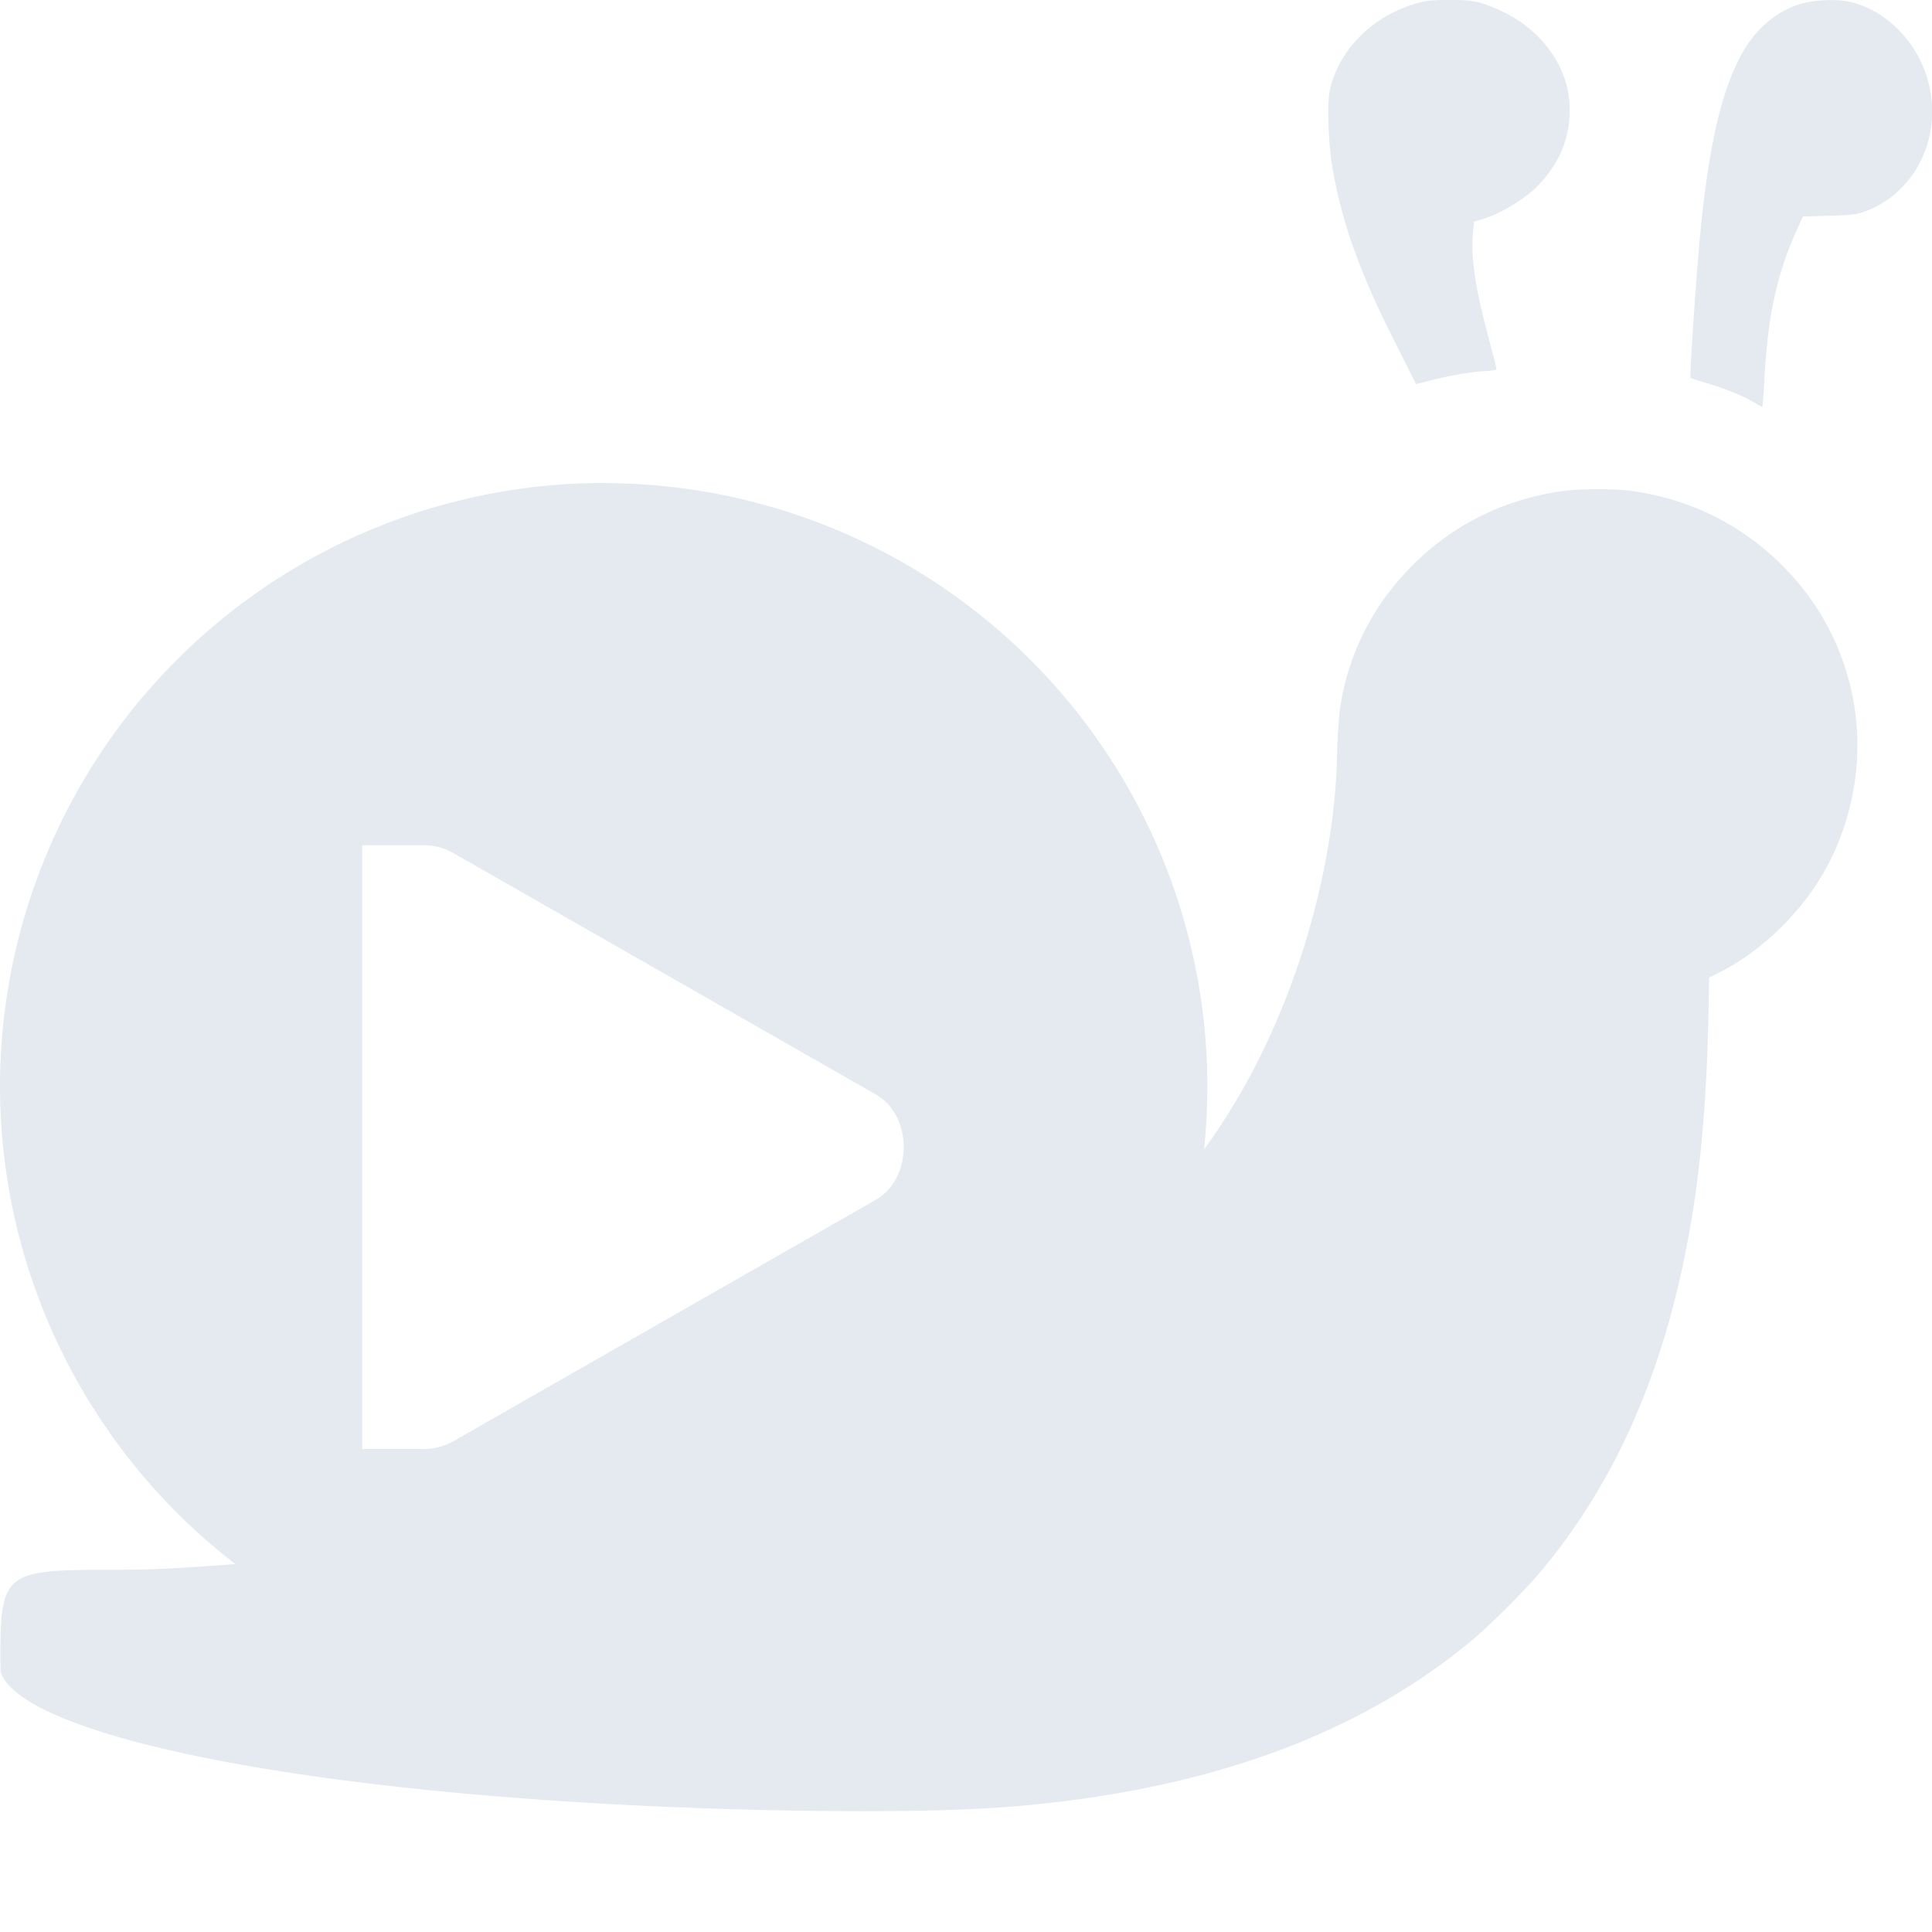<?xml version="1.0" encoding="UTF-8"?>
<svg version="1.1" viewBox="0 0 16 16" xmlns="http://www.w3.org/2000/svg">
<path d="m12 0c-0.14-1.7e-4 -0.179 0.004-0.252 0.023-0.367 0.098-0.658 0.381-0.734 0.719-0.024 0.106-0.014 0.439 0.018 0.629 0.078 0.466 0.222 0.872 0.527 1.477 0.058 0.115 0.12 0.237 0.137 0.271l0.031 0.062 0.092-0.023c0.153-0.041 0.352-0.078 0.467-0.084 0.072-0.004 0.107-0.009 0.107-0.018 0-0.007-0.021-0.095-0.049-0.197-0.127-0.471-0.165-0.714-0.145-0.936l0.008-0.088 0.062-0.018c0.152-0.044 0.354-0.165 0.461-0.273 0.193-0.196 0.281-0.421 0.268-0.68-0.017-0.326-0.241-0.628-0.578-0.779-0.164-0.073-0.223-0.086-0.42-0.086zm3.291 0.01c-0.11-0.019-0.286-0.008-0.389 0.025-0.196 0.064-0.358 0.201-0.471 0.4-0.182 0.322-0.293 0.825-0.363 1.641-0.031 0.36-0.076 1.045-0.068 1.053 0.004 0.004 0.043 0.017 0.086 0.029 0.154 0.043 0.319 0.107 0.41 0.158 0.051 0.029 0.095 0.054 0.098 0.055 0.003 7.36e-4 0.012-0.1 0.018-0.225 0.025-0.514 0.103-0.877 0.268-1.24l0.051-0.113 0.209-0.006c0.159-0.004 0.22-0.01 0.266-0.023 0.236-0.072 0.429-0.251 0.527-0.49 0.093-0.225 0.09-0.492-0.006-0.721-0.118-0.282-0.368-0.496-0.635-0.543zm-10.291 3.99a5 5 0 0 0-5 5 5 5 0 0 0 1.949 3.953c-0.322 0.024-0.643 0.047-0.949 0.047-1 0-1 9.55e-4 -0.996 0.84 0.098 0.345 1.143 0.679 2.797 0.898 1.009 0.134 2.251 0.223 3.525 0.252 0.86 0.019 1.548 0.01 2.006-0.025 1.637-0.127 2.922-0.591 3.881-1.4 0.134-0.114 0.415-0.395 0.527-0.527 0.603-0.711 1.001-1.583 1.217-2.658 0.115-0.573 0.174-1.169 0.191-1.957l0.006-0.326 0.084-0.043c0.392-0.198 0.748-0.566 0.936-0.963 0.39-0.827 0.222-1.784-0.426-2.42-0.335-0.329-0.741-0.53-1.211-0.602-0.154-0.024-0.457-0.023-0.613 0-0.472 0.071-0.883 0.273-1.215 0.602-0.304 0.3-0.501 0.658-0.588 1.066-0.033 0.155-0.044 0.302-0.051 0.623-0.044 0.969-0.402 2.2-1.09 3.147-0.003 0.003-0.005 0.007-0.008 0.01a5 5 0 0 0 0.027-0.516 5 5 0 0 0-5-5zm-2 3h0.453 0.047a0.498 0.498 0 0 1 0.25 0.062l3.5 2c0.155 0.086 0.234 0.262 0.234 0.438 0 0.176-0.079 0.351-0.234 0.438l-3.5 2a0.5 0.5 0 0 1-0.25 0.062h-0.5v-5z" style="fill:#e5e9f0;stroke-width:.01"/>
</svg>
